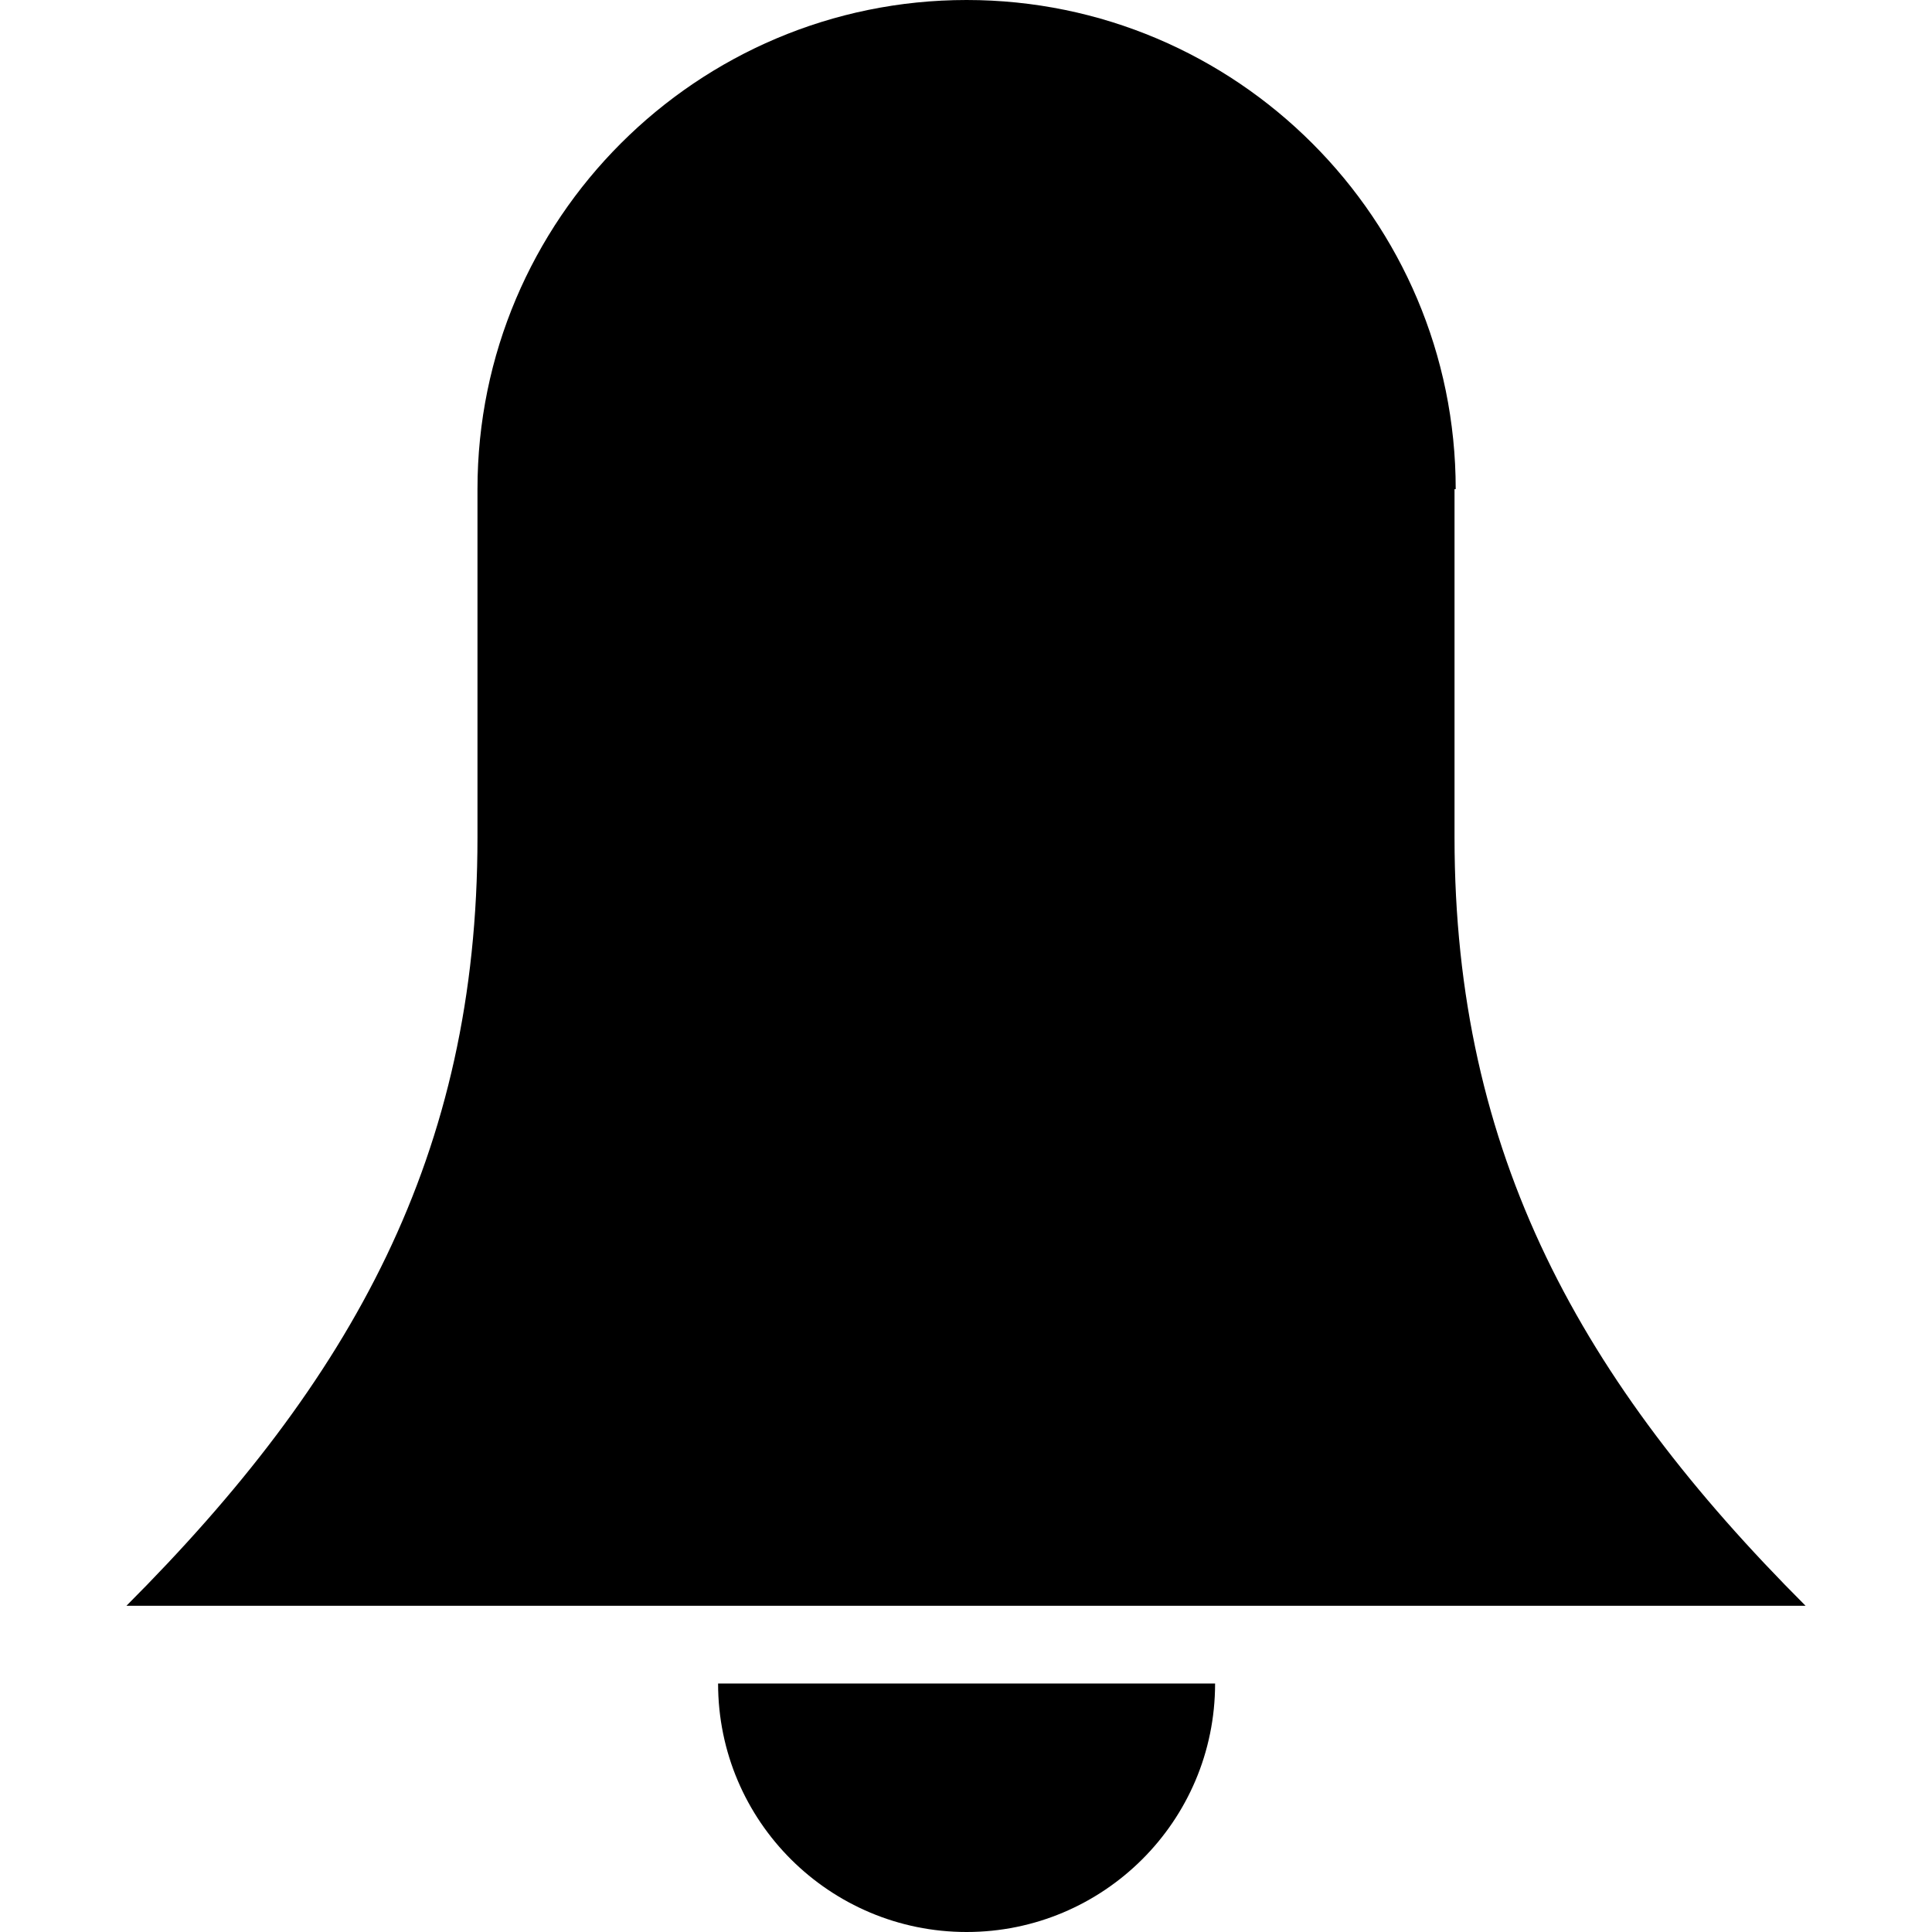 <?xml version="1.0" encoding="iso-8859-1"?>
<!-- Generator: Adobe Illustrator 19.0.0, SVG Export Plug-In . SVG Version: 6.00 Build 0)  -->
<svg version="1.1" id="Capa_1" xmlns="http://www.w3.org/2000/svg" xmlns:xlink="http://www.w3.org/1999/xlink" x="0px" y="0px"
	 viewBox="0 0 489.8 489.8" style="enable-background:new 0 0 489.8 489.8;" xml:space="preserve">
<g>
	<g>
		<g>
			<path d="M245.05,489.8c34.6,0,63-28,63-63h-126C182.05,461.8,210.45,489.8,245.05,489.8z"/>
			<path d="M369.05,124c0-68.4-55.6-124-124-124l0,0c-68.4,0-124,55.6-124,124v88.3c0,80.5-31.9,137.6-89,194.8h425.7
				c-56.8-56.8-89-114.3-89-194.8V124H369.05z"/>
		</g>
	</g>
</g>
<g>
</g>
<g>
</g>
<g>
</g>
<g>
</g>
<g>
</g>
<g>
</g>
<g>
</g>
<g>
</g>
<g>
</g>
<g>
</g>
<g>
</g>
<g>
</g>
<g>
</g>
<g>
</g>
<g>
</g>
</svg>
